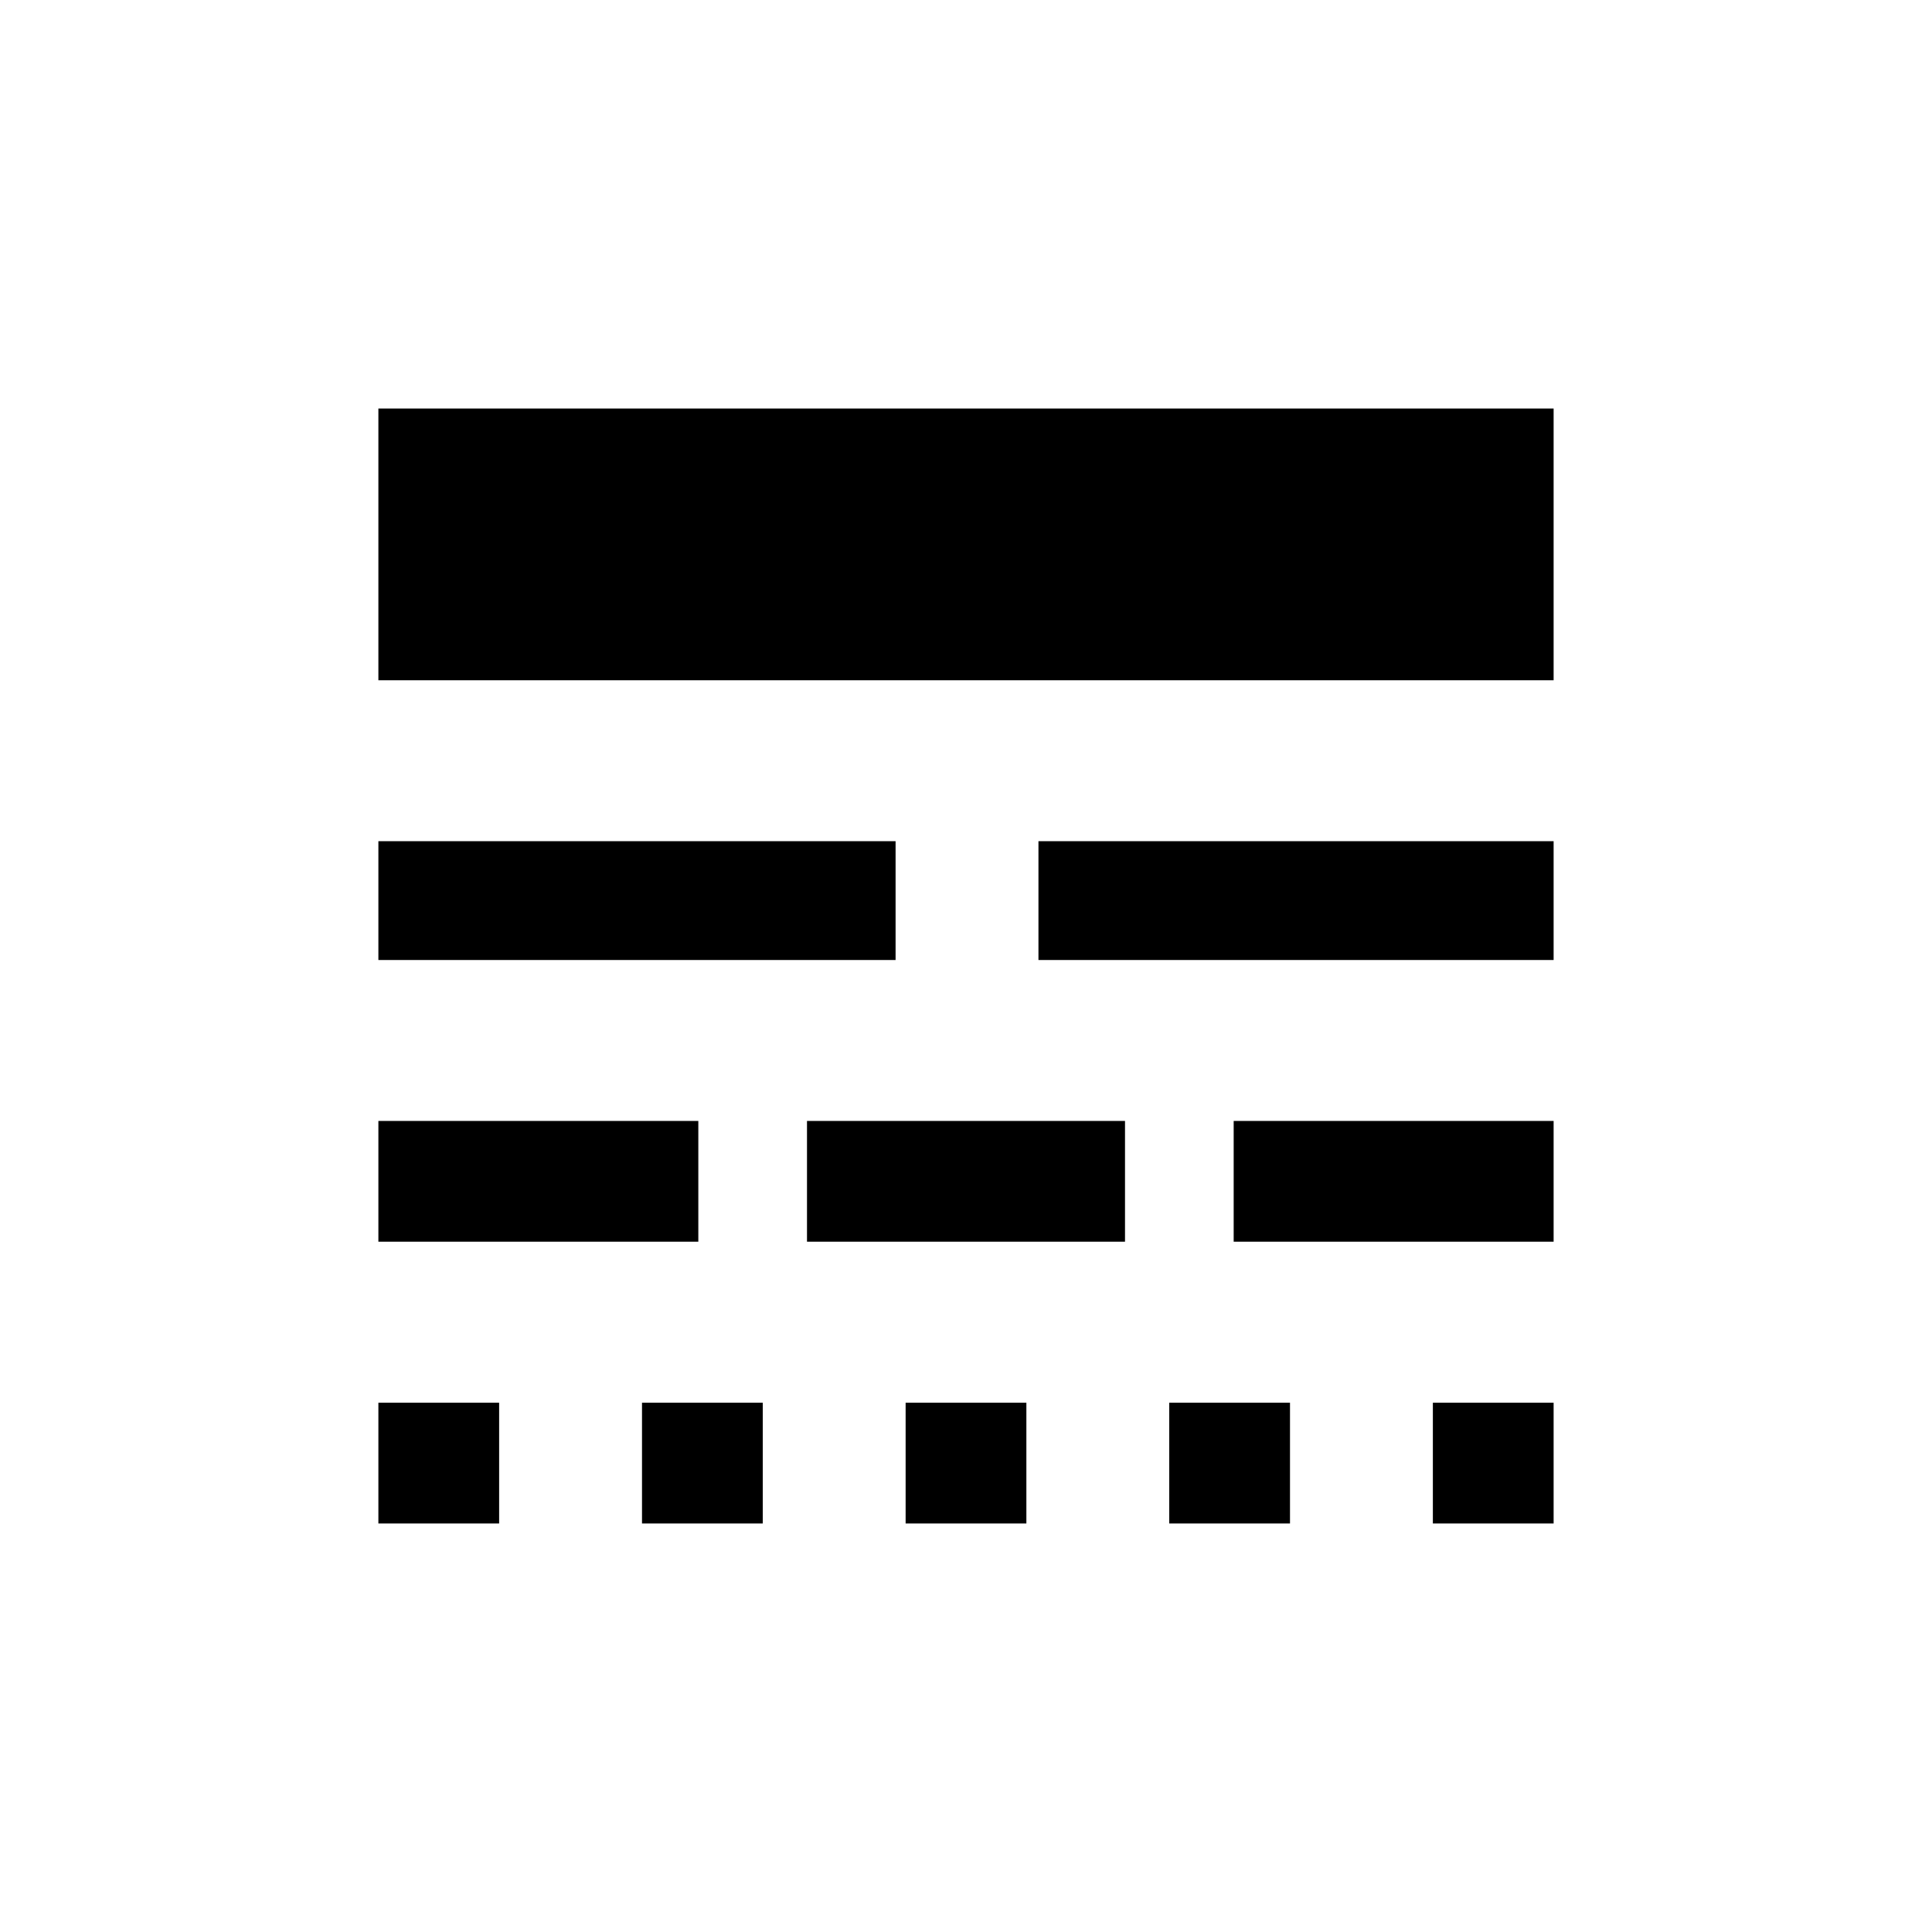 <svg xmlns="http://www.w3.org/2000/svg" height="20" width="20"><path d="M3.917 15.771V14.521H5.167V15.771ZM6.646 15.771V14.521H7.896V15.771ZM9.375 15.771V14.521H10.625V15.771ZM12.104 15.771V14.521H13.354V15.771ZM14.833 15.771V14.521H16.083V15.771ZM3.917 12.854V11.604H7.229V12.854ZM8.354 12.854V11.604H11.646V12.854ZM12.771 12.854V11.604H16.083V12.854ZM3.917 9.938V8.708H9.271V9.938ZM10.75 9.938V8.708H16.083V9.938ZM3.917 7.042V4.229H16.083V7.042Z"/></svg>
